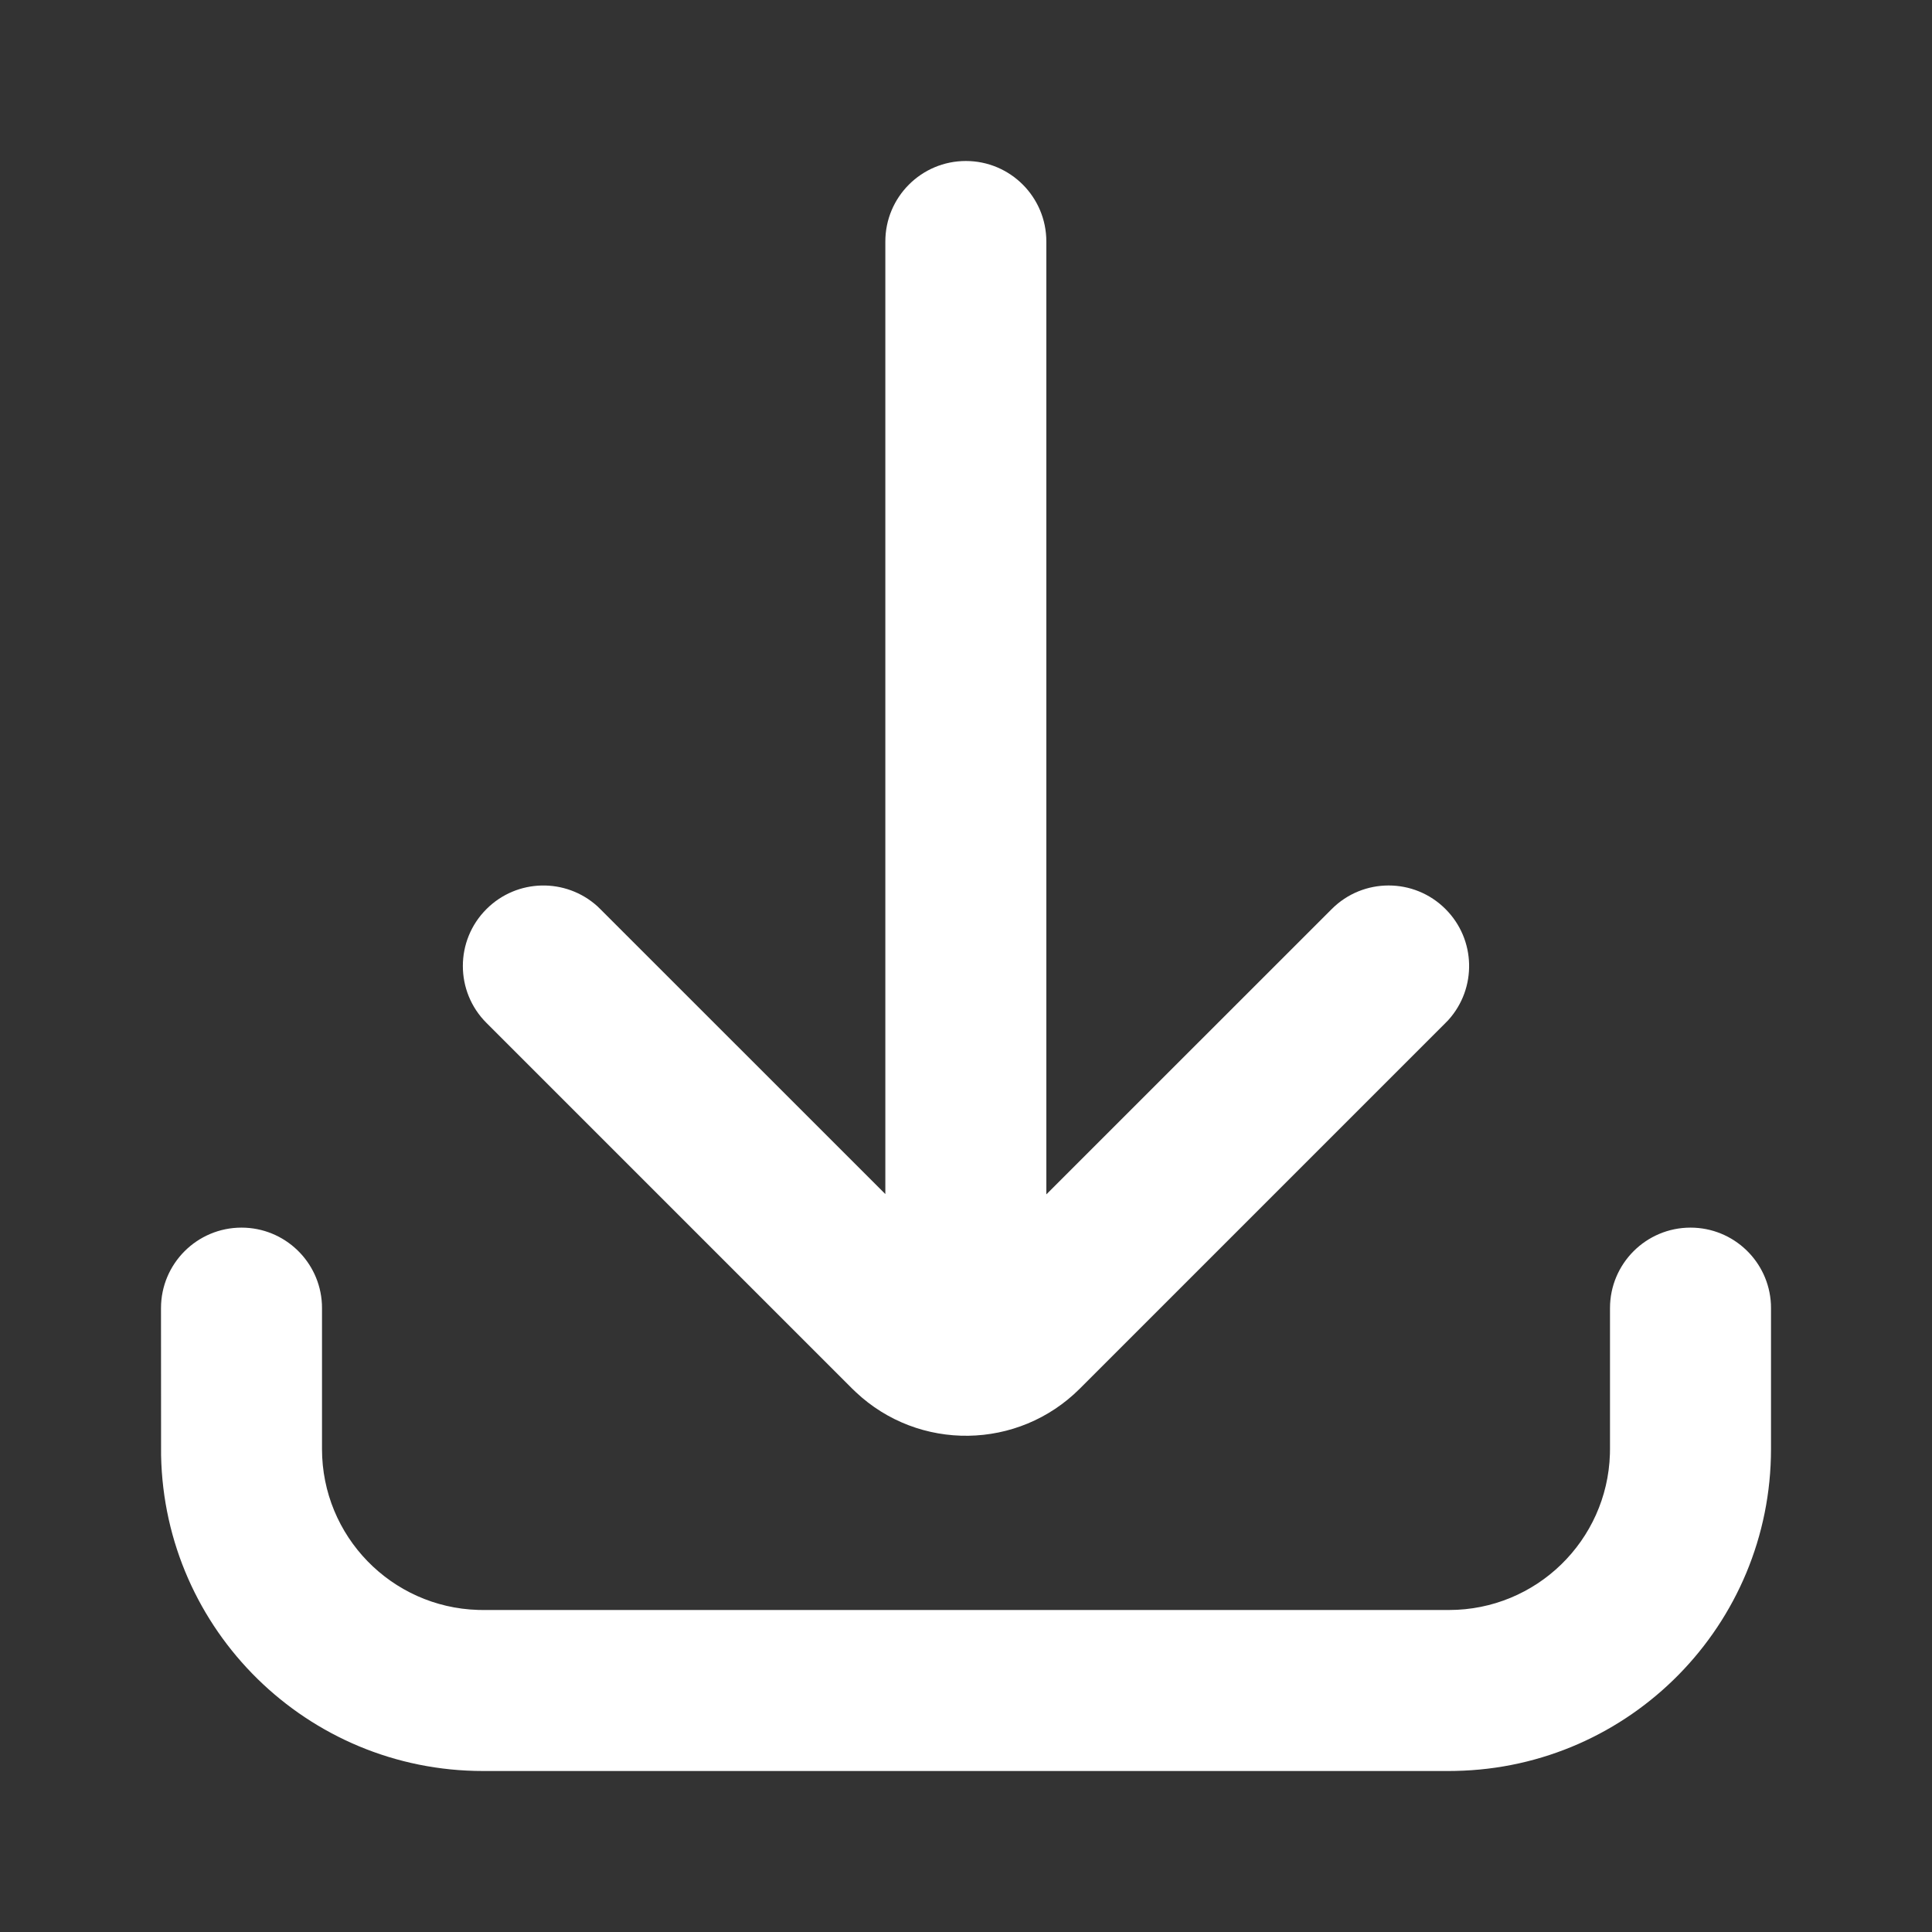 <svg xmlns="http://www.w3.org/2000/svg" xmlns:xlink="http://www.w3.org/1999/xlink"
     viewBox="0 0 24 24" >
    <rect x="0" y="0" width="24" height="24" fill="#333333" stroke="none"/>
    <defs>
        <path d="M21,15.25 C21.536,15.25 21.973,15.671 21.999,16.2 L22,16.25 L22,18 C22,20.183 20.252,21.957 18.079,21.999 L18,22 L6,22 C3.817,22 2.043,20.252 2.001,18.079 L2,16.25 C2,15.698 2.448,15.25 3,15.25 C3.536,15.25 3.973,15.671 3.999,16.2 L4,16.25 L4,18 C4,19.084 4.862,19.966 5.938,19.999 L6,20 L18,20 C19.084,20 19.966,19.138 19.999,18.062 L20,18 L20,16.25 C20,15.698 20.448,15.25 21,15.25 Z M11.998,2 C12.551,2 12.998,2.448 12.998,3 L12.998,14.837 L16.543,11.293 C16.933,10.902 17.567,10.902 17.957,11.293 C18.336,11.672 18.347,12.278 17.992,12.671 L17.957,12.707 L13.414,17.25 C12.648,18.016 11.414,18.031 10.631,17.293 L10.586,17.25 L6.043,12.707 C5.652,12.317 5.652,11.683 6.043,11.293 C6.422,10.914 7.028,10.903 7.421,11.258 L7.457,11.293 L10.998,14.833 L10.998,3 C10.998,2.448 11.446,2 11.998,2 Z" id="__path-1"/>
    </defs>
    <g id="__Public/ic_public_download_filled" stroke="none" stroke-width="1" fill="none" fill-rule="evenodd">
        <mask id="__mask-2" fill="white">
            <use xlink:href="#__path-1"/>
        </mask>
        <use id="__Combined-Shape" fill="#FFFFFF" fill-rule="nonzero" xlink:href="#__path-1"/>
    </g>
</svg>